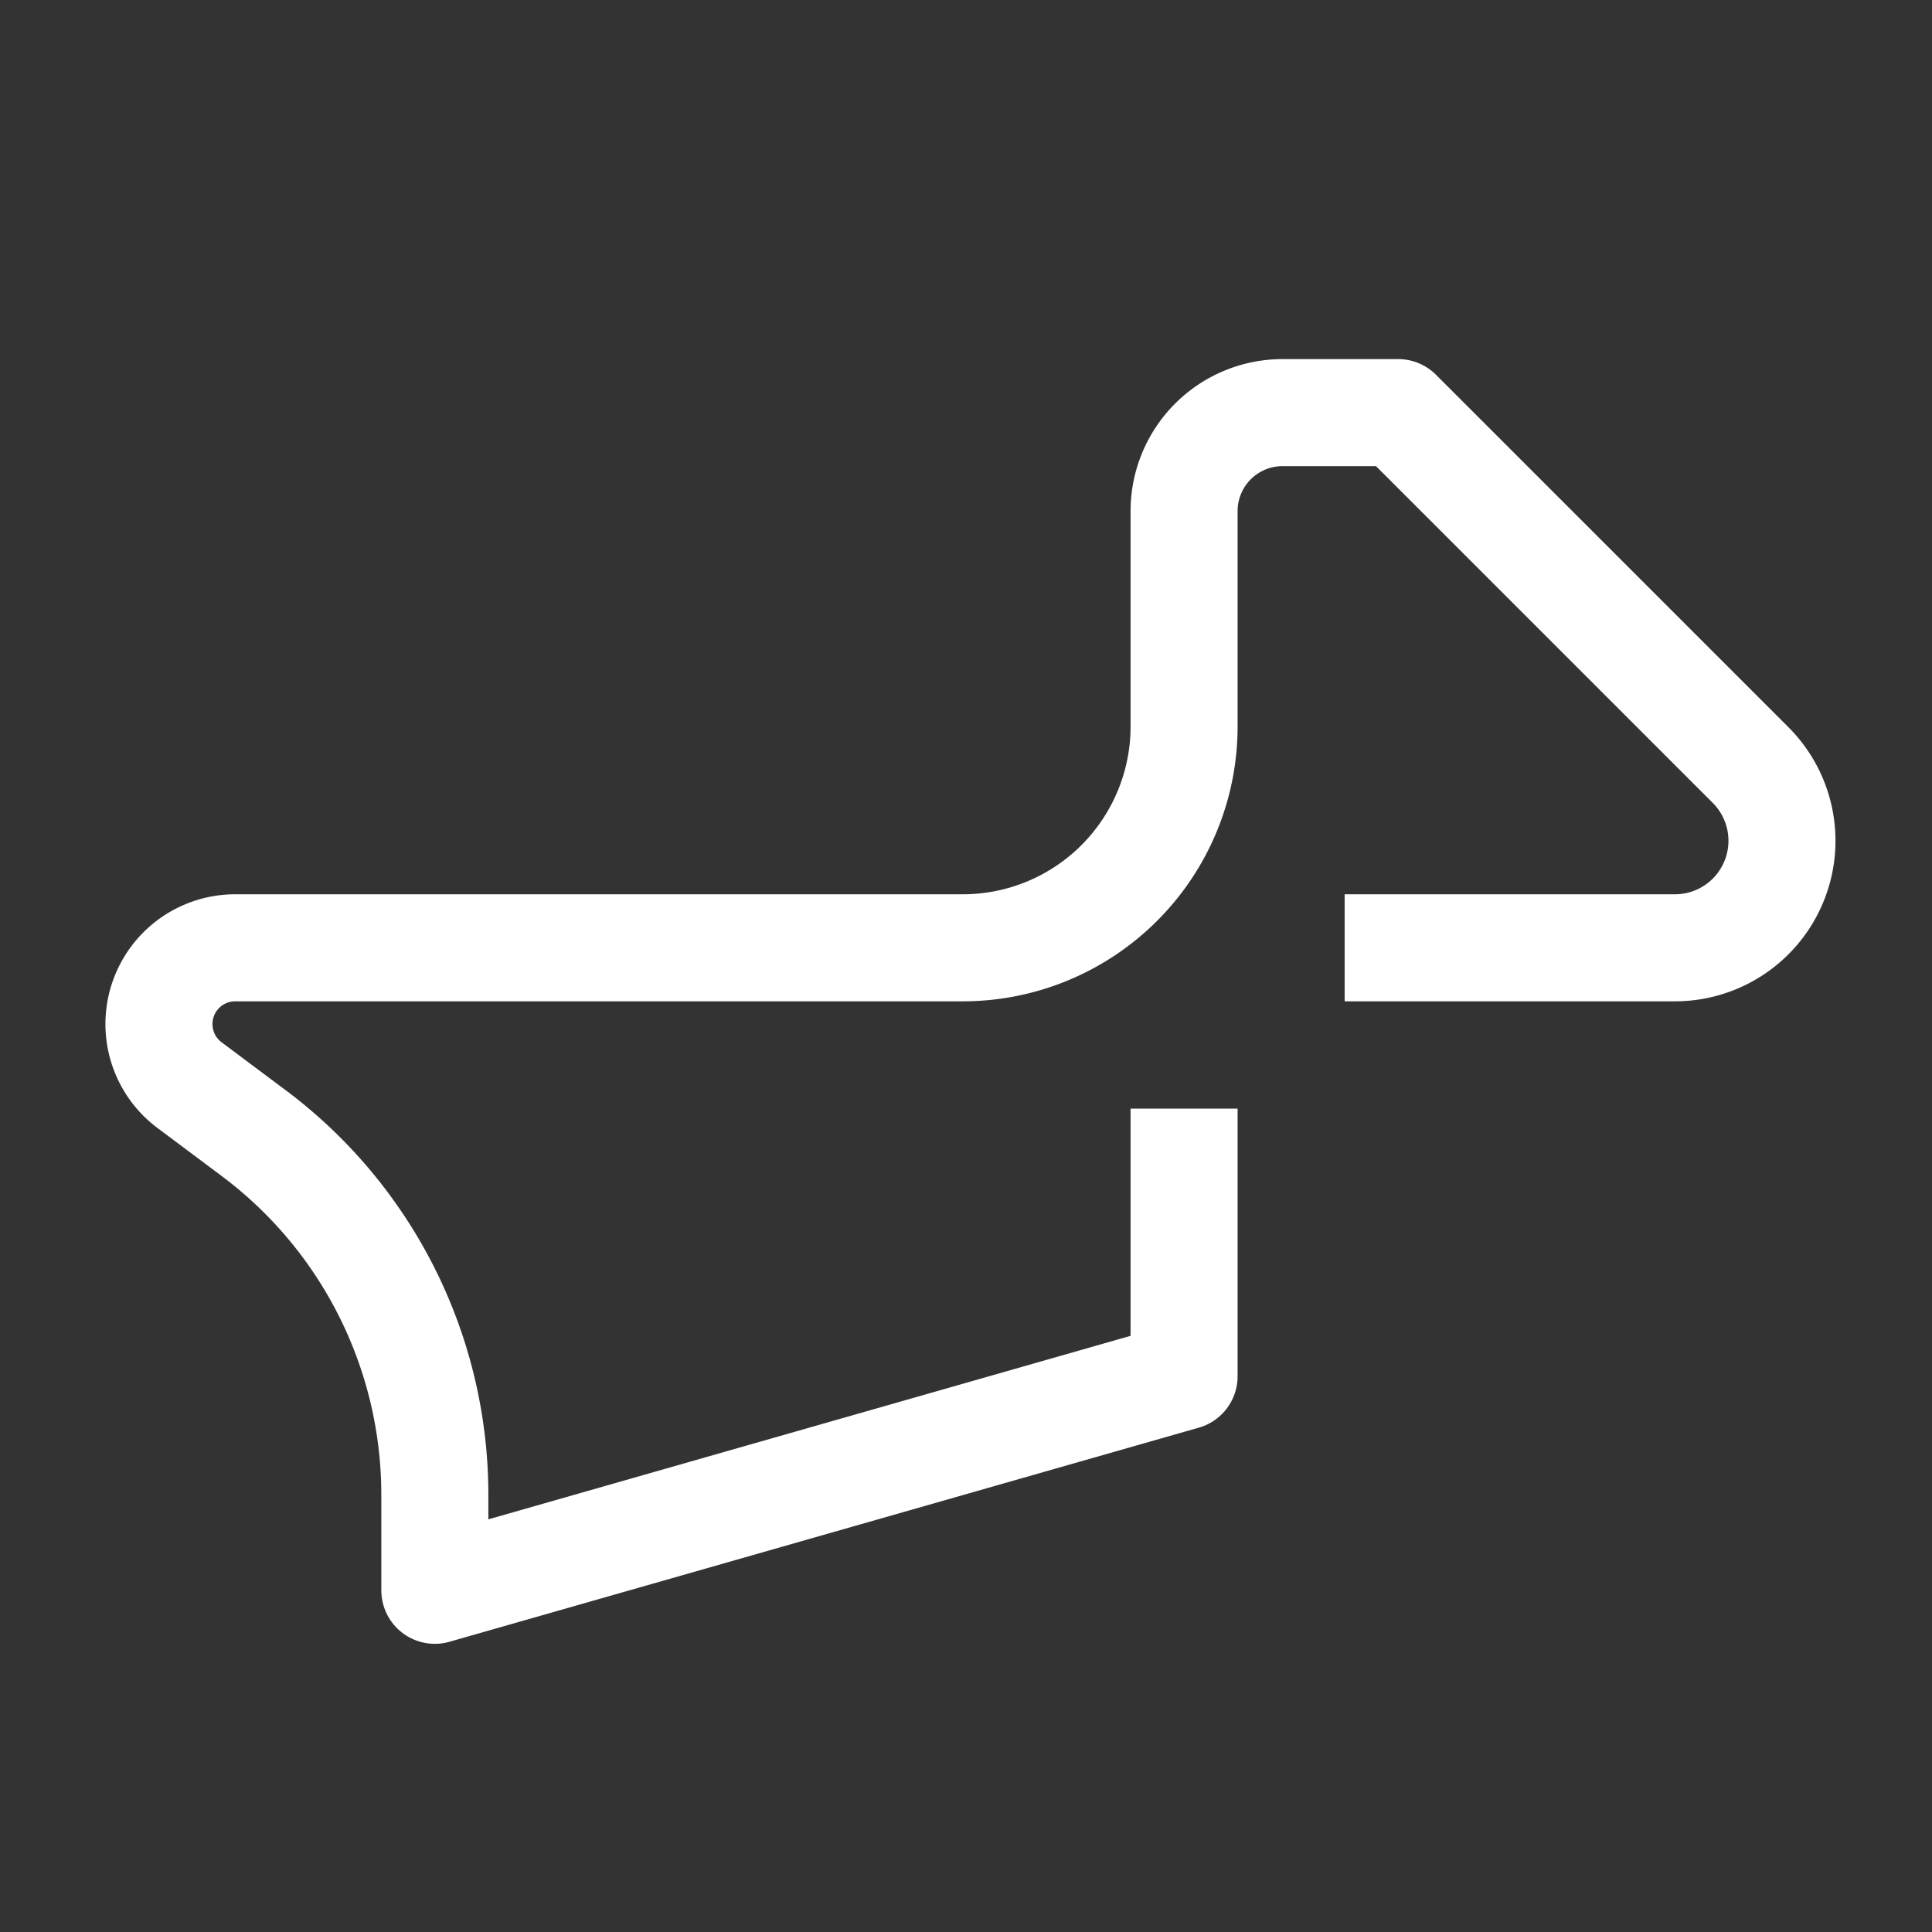<svg id="Layer_1" data-name="Layer 1" xmlns="http://www.w3.org/2000/svg" viewBox="0 0 72.2 72.2">
  <rect x="0" y="0" width="72.2" height="72.2" fill="#333333" stroke="none"/>
  <title>icon_smartgrid_race</title>
  <path d="M50.25,35.42H62.59a4,4,0,0,0,2.83-1.17h0a4,4,0,0,0,0-5.66L52.25,15.42H47.93a3.68,3.68,0,0,0-3.68,3.68v8.06A8.27,8.27,0,0,1,36,35.42H8.79a2.85,2.85,0,0,0-1.71,5.13L9.5,42.36a16.88,16.88,0,0,1,6.75,13.51v3.56l28-8v-10" style="fill: none;stroke: #fff;stroke-linejoin: round;stroke-width: 4px"/>
</svg>
